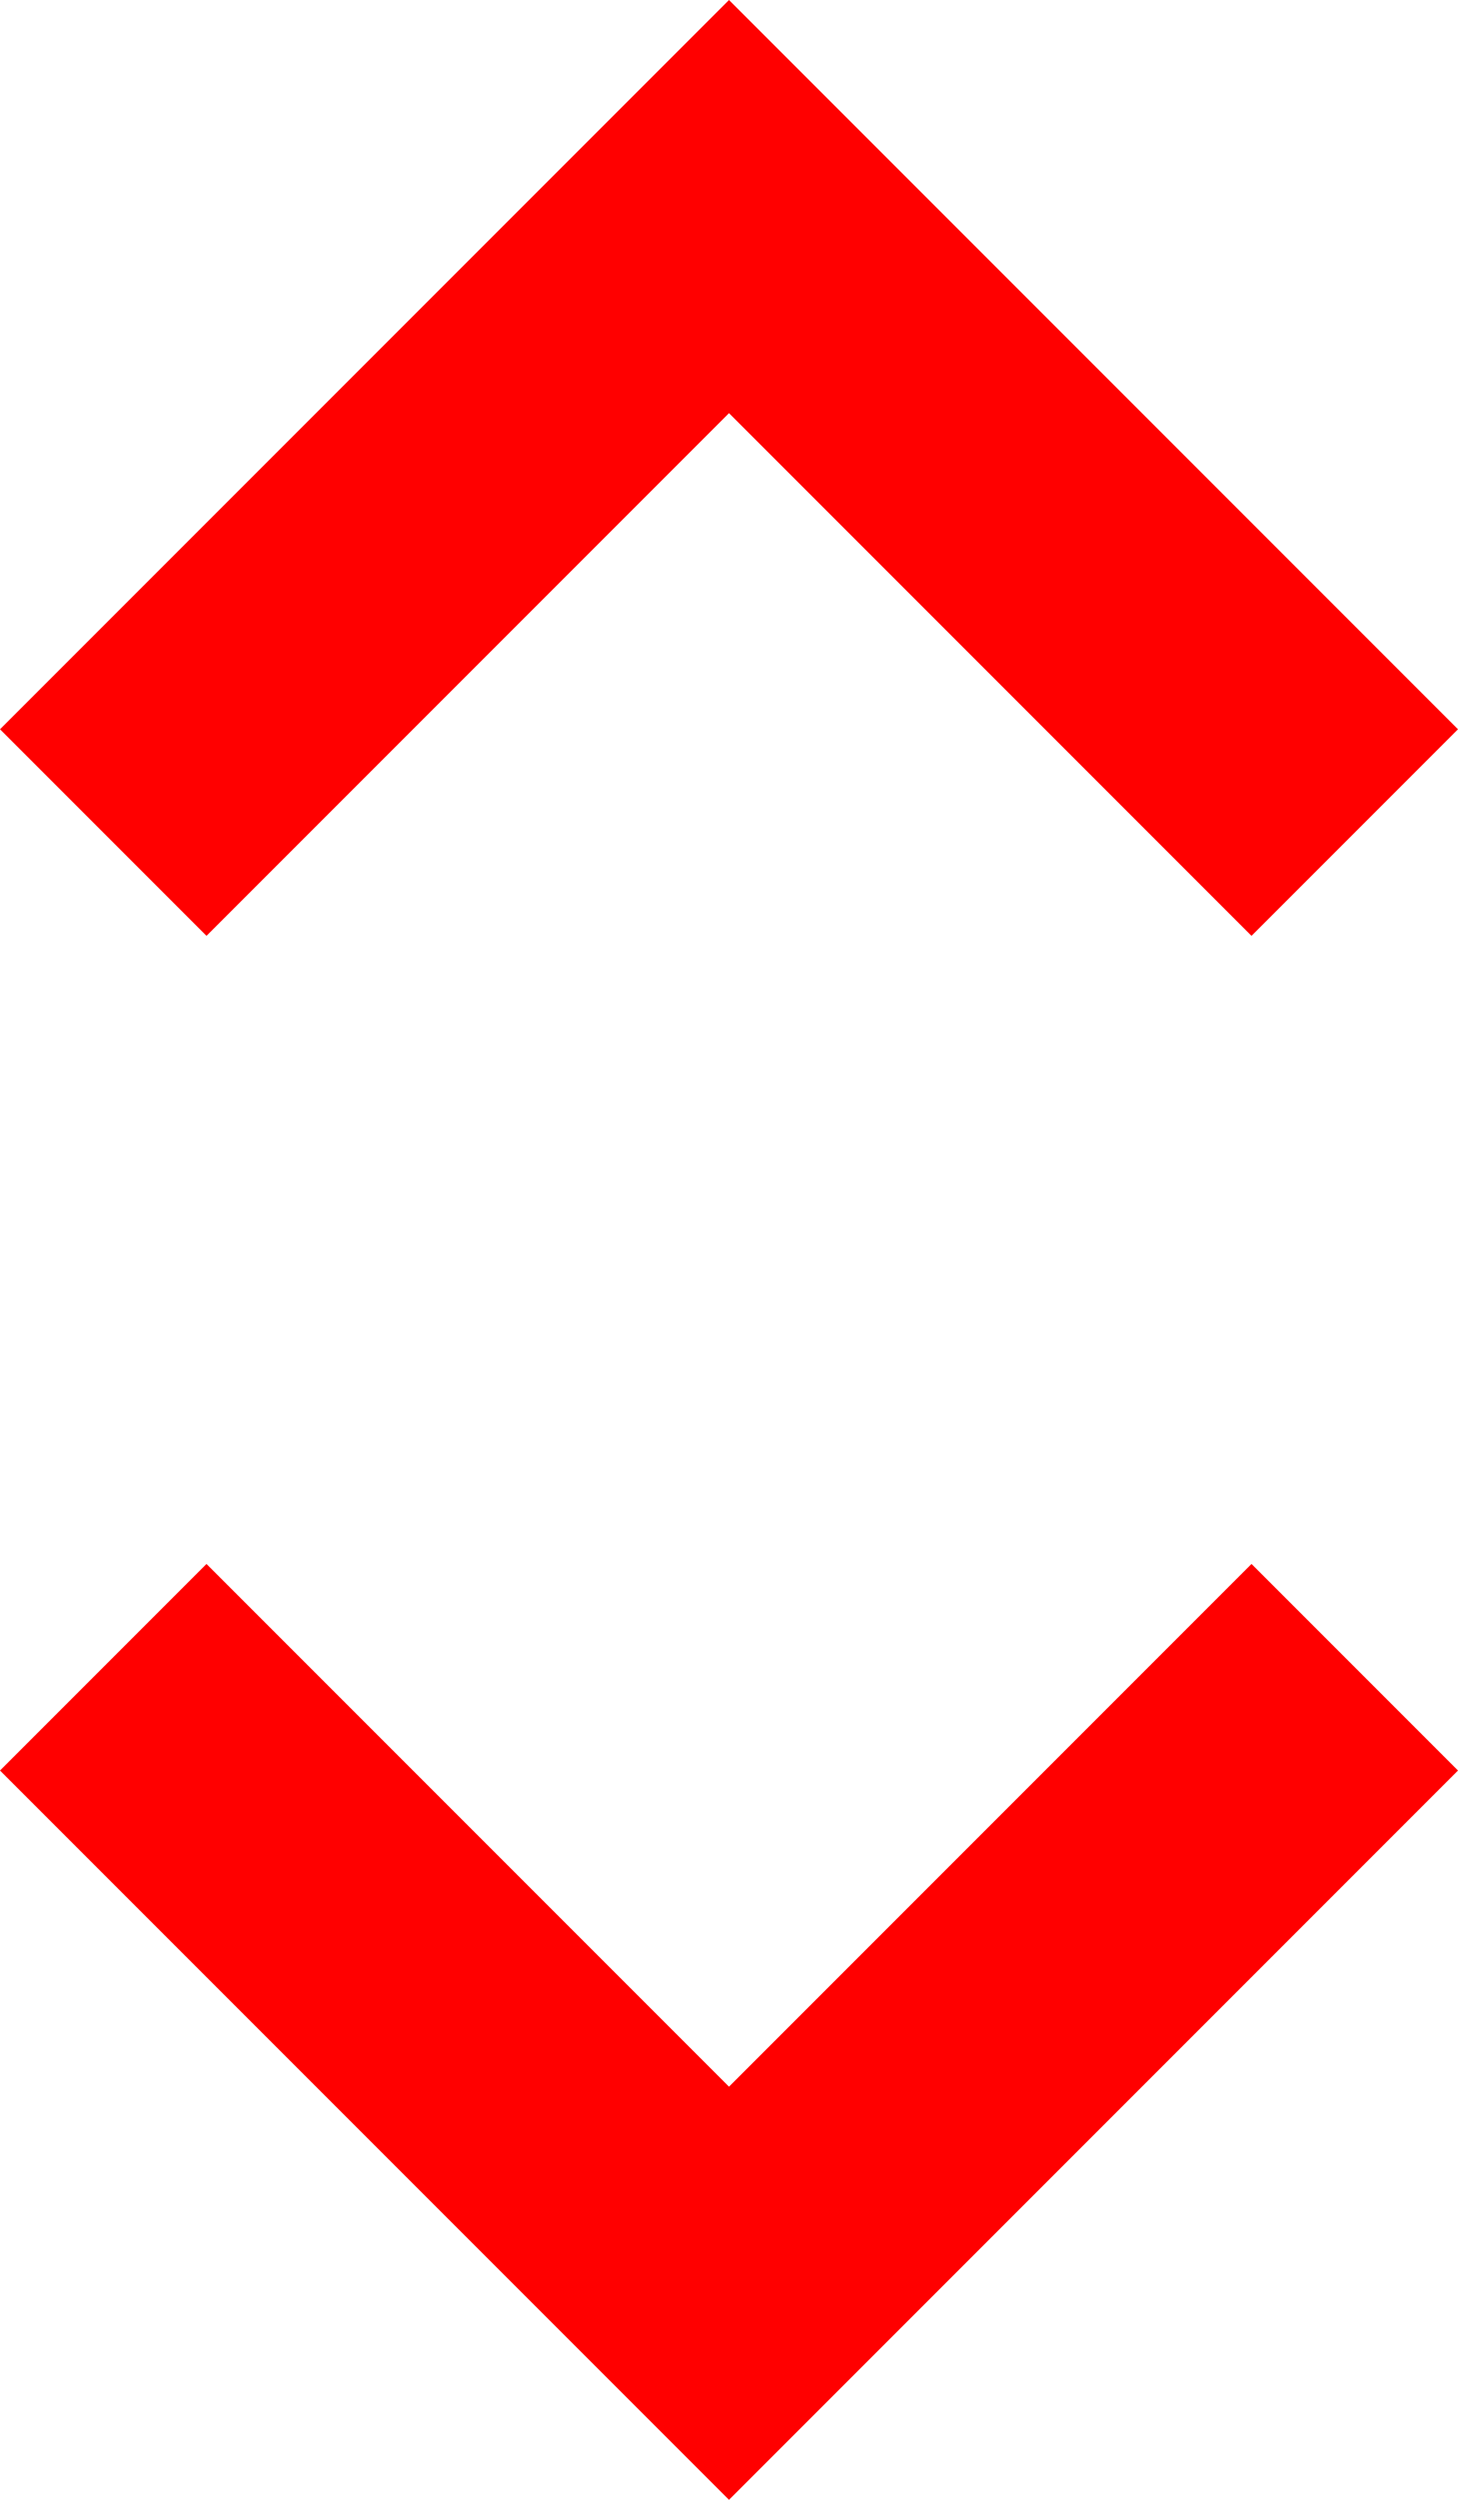 <svg xmlns="http://www.w3.org/2000/svg" width="6.99" height="11.98">
    <defs>
        <style>
            .cls-1{fill:none;stroke:red;stroke-width:1.4px}
        </style>
    </defs>
    <g id="ic_selector" transform="translate(-182.415 -25.01)">
        <path id="down" class="cls-1" d="m158.676 26.867 3 3 3-3" transform="translate(24.234 6.133)"/>
        <path id="up" class="cls-1" d="m158.676 29.867 3-3 3 3" transform="translate(24.234 -.867)"/>
    </g>
</svg>
